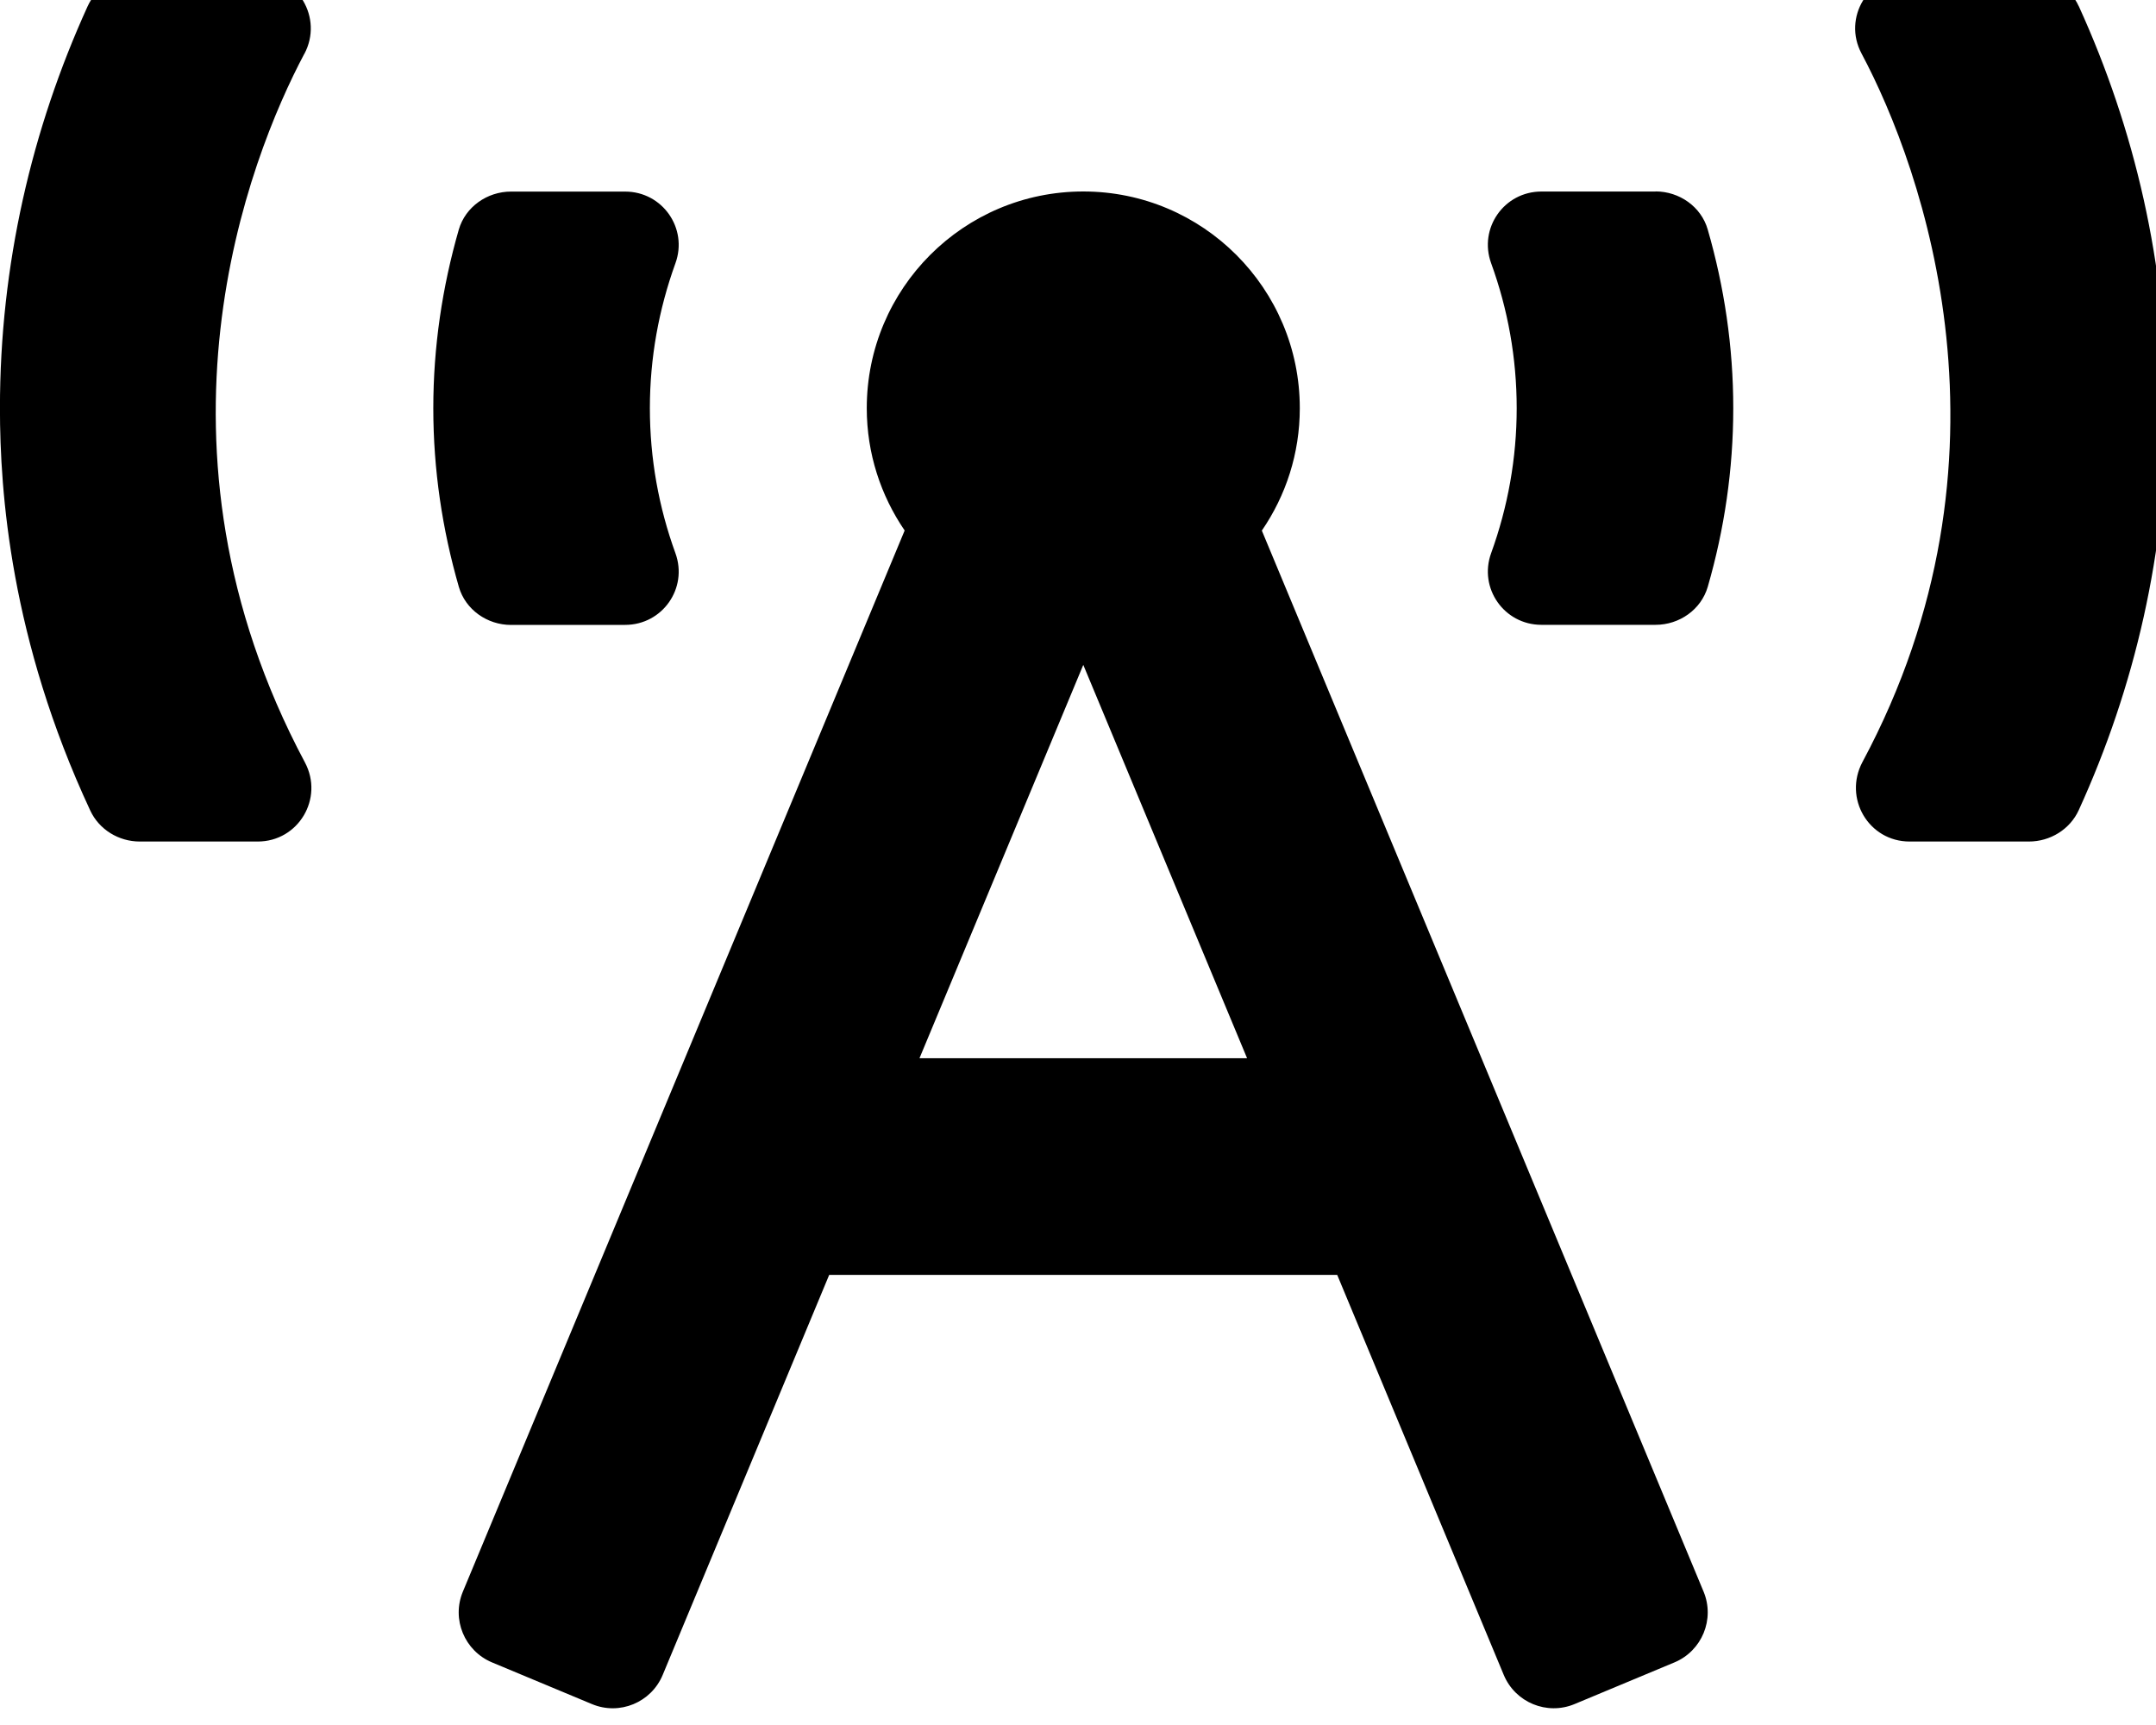 <!-- Generated by IcoMoon.io -->
<svg version="1.1" xmlns="http://www.w3.org/2000/svg" width="40" height="32" viewBox="0 0 40 32">
<title>broadcast-tower</title>
<path d="M9.48 11.592h2.118c0.692 0 1.169-0.68 0.933-1.33-0.31-0.853-0.474-1.757-0.474-2.689s0.165-1.836 0.474-2.689c0.236-0.65-0.242-1.33-0.933-1.33h-2.118c-0.44 0-0.845 0.282-0.968 0.705-0.307 1.066-0.473 2.176-0.473 3.314s0.166 2.248 0.474 3.314c0.122 0.423 0.527 0.706 0.967 0.706zM5.647 0.999c0.354-0.667-0.122-1.466-0.877-1.466h-2.219c-0.394 0-0.762 0.225-0.926 0.585-1.036 2.275-1.626 4.795-1.626 7.454 0 1.554 0.196 4.292 1.676 7.465 0.165 0.354 0.529 0.574 0.918 0.574h2.188c0.755 0 1.232-0.8 0.876-1.468-3.127-5.861-1.050-11.189-0.011-13.145zM38.567 0.116c-0.163-0.359-0.531-0.583-0.925-0.583h-2.225c-0.752 0-1.235 0.795-0.88 1.46 1.148 2.154 3.041 7.5 0.018 13.141-0.359 0.671 0.113 1.477 0.874 1.477h2.213c0.394 0 0.762-0.225 0.925-0.583 1.038-2.275 1.63-4.795 1.63-7.456s-0.592-5.18-1.629-7.456zM30.716 3.553h-2.118c-0.692 0-1.169 0.68-0.933 1.33 0.31 0.853 0.474 1.757 0.474 2.689s-0.165 1.836-0.474 2.689c-0.236 0.65 0.242 1.33 0.933 1.33h2.118c0.441 0 0.845-0.282 0.968-0.706 0.308-1.066 0.473-2.176 0.473-3.314s-0.166-2.248-0.474-3.314c-0.122-0.424-0.527-0.706-0.967-0.706zM23.412 9.841c0.443-0.646 0.703-1.426 0.703-2.269 0-2.22-1.798-4.020-4.017-4.020s-4.017 1.799-4.017 4.020c0 0.842 0.261 1.622 0.703 2.269l-8.196 19.684c-0.214 0.512 0.029 1.1 0.541 1.314l1.853 0.773c0.512 0.214 1.1-0.029 1.313-0.541l3.089-7.421h9.425l3.090 7.421c0.214 0.512 0.801 0.754 1.313 0.541l1.853-0.773c0.512-0.214 0.754-0.802 0.541-1.314l-8.196-19.684zM17.059 19.631l3.039-7.297 3.039 7.297h-6.077z"></path>
</svg>
